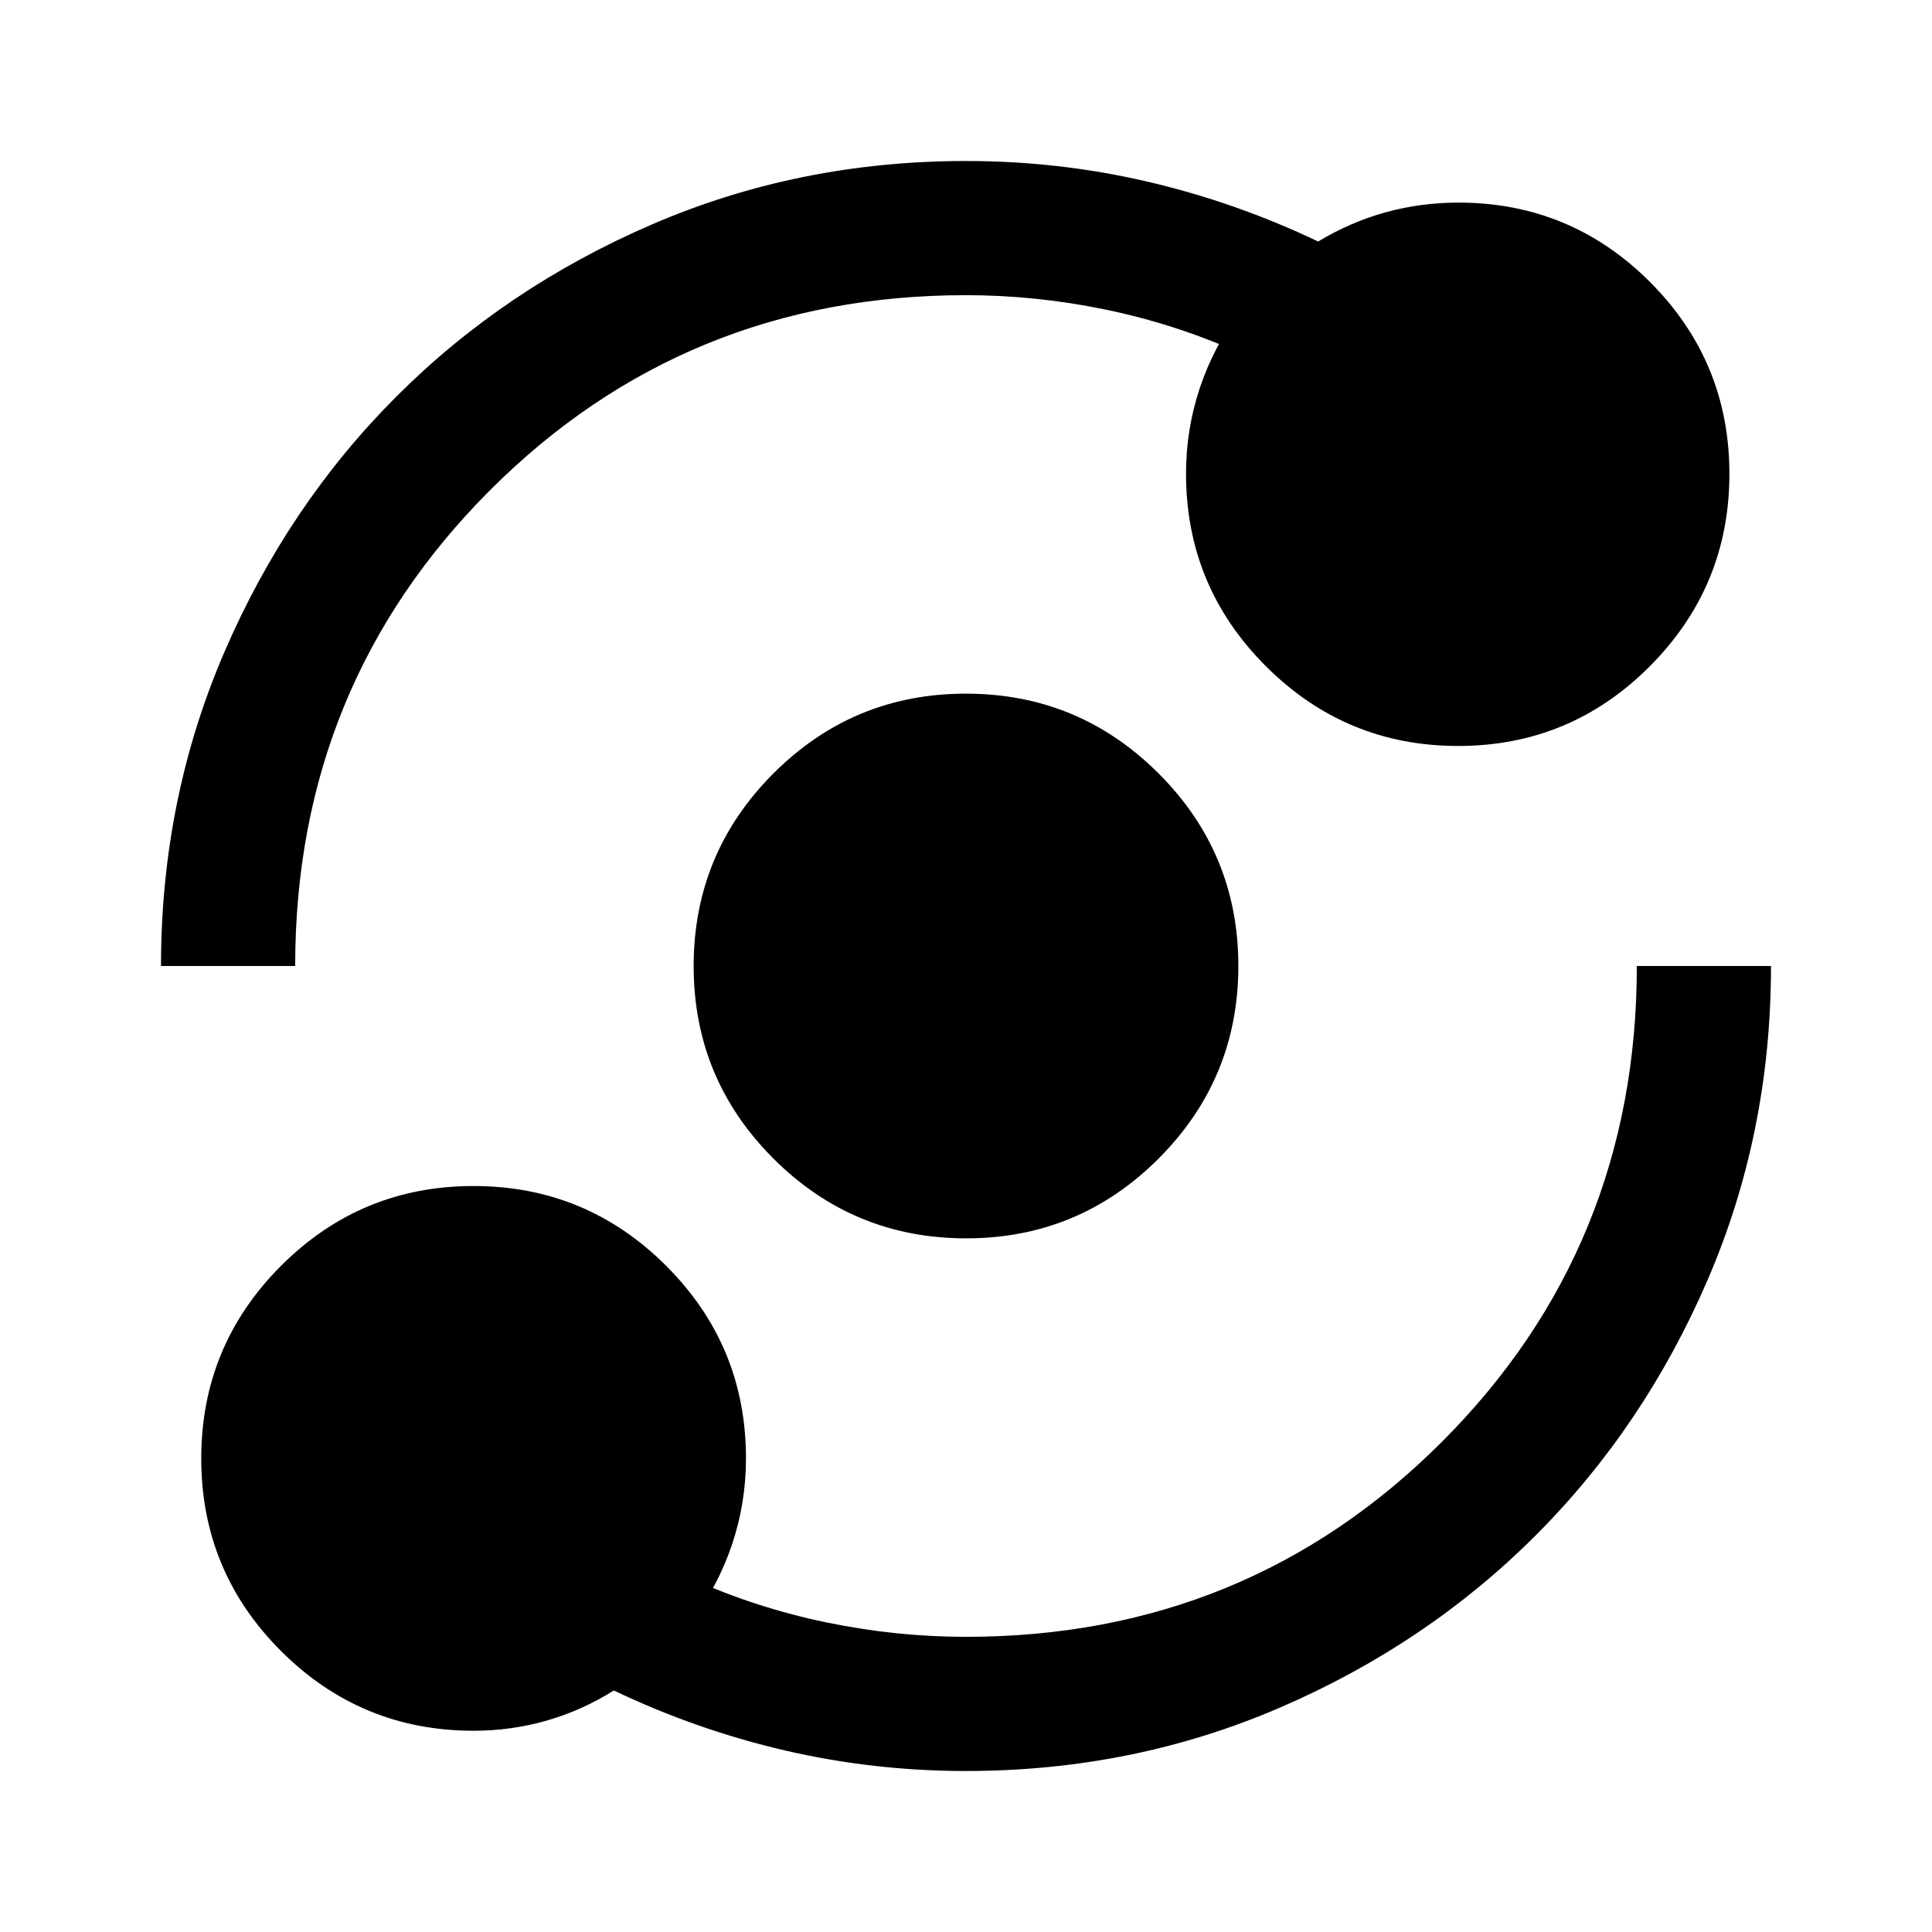 <svg xmlns="http://www.w3.org/2000/svg" height="40" viewBox="0 -960 960 960" width="40"><path d="M235.33-100q-56.06 0-95.7-39.62Q100-179.24 100-235.29q0-56.04 39.62-95.71 39.62-39.67 95.67-39.67 56.04 0 95.71 39.64 39.67 39.63 39.67 95.7 0 22-6.84 42.5Q357-172.33 344-155v-20.33q32 14.33 66.67 21.5 34.66 7.16 69.33 7.16 139.58 0 236.46-96.87 96.87-96.88 96.87-236.46H880q0 83-31.5 156T763-197q-54 54-127 85.5T480-80q-45.92 0-89.79-10.17Q346.33-100.33 305-120q-16 10-33.5 15t-36.17 5Zm244.72-244.67q-56.05 0-95.72-39.62-39.66-39.62-39.66-95.66 0-56.05 39.62-95.72 39.62-39.66 95.66-39.66 56.05 0 95.72 39.62 39.66 39.62 39.66 95.66 0 56.05-39.62 95.72-39.62 39.66-95.66 39.66ZM80-480q0-83 31.5-156T197-763q54-54 127-85.5T480-880q45.92 0 89.79 10.17Q613.67-859.67 655-840q16-9.67 33.5-14.5t36.17-4.83q55.79 0 95.23 39.48 39.43 39.48 39.43 95.33T819.85-629q-39.48 39.67-95.33 39.67T629-628.97q-39.67-39.63-39.67-95.7 0-22 6.84-42.5Q603-787.67 616-805v20.33q-32-14.33-66.67-21.5-34.66-7.16-69.33-7.16-139.58 0-236.46 96.87-96.87 96.88-96.87 236.46H80Z"/></svg>
